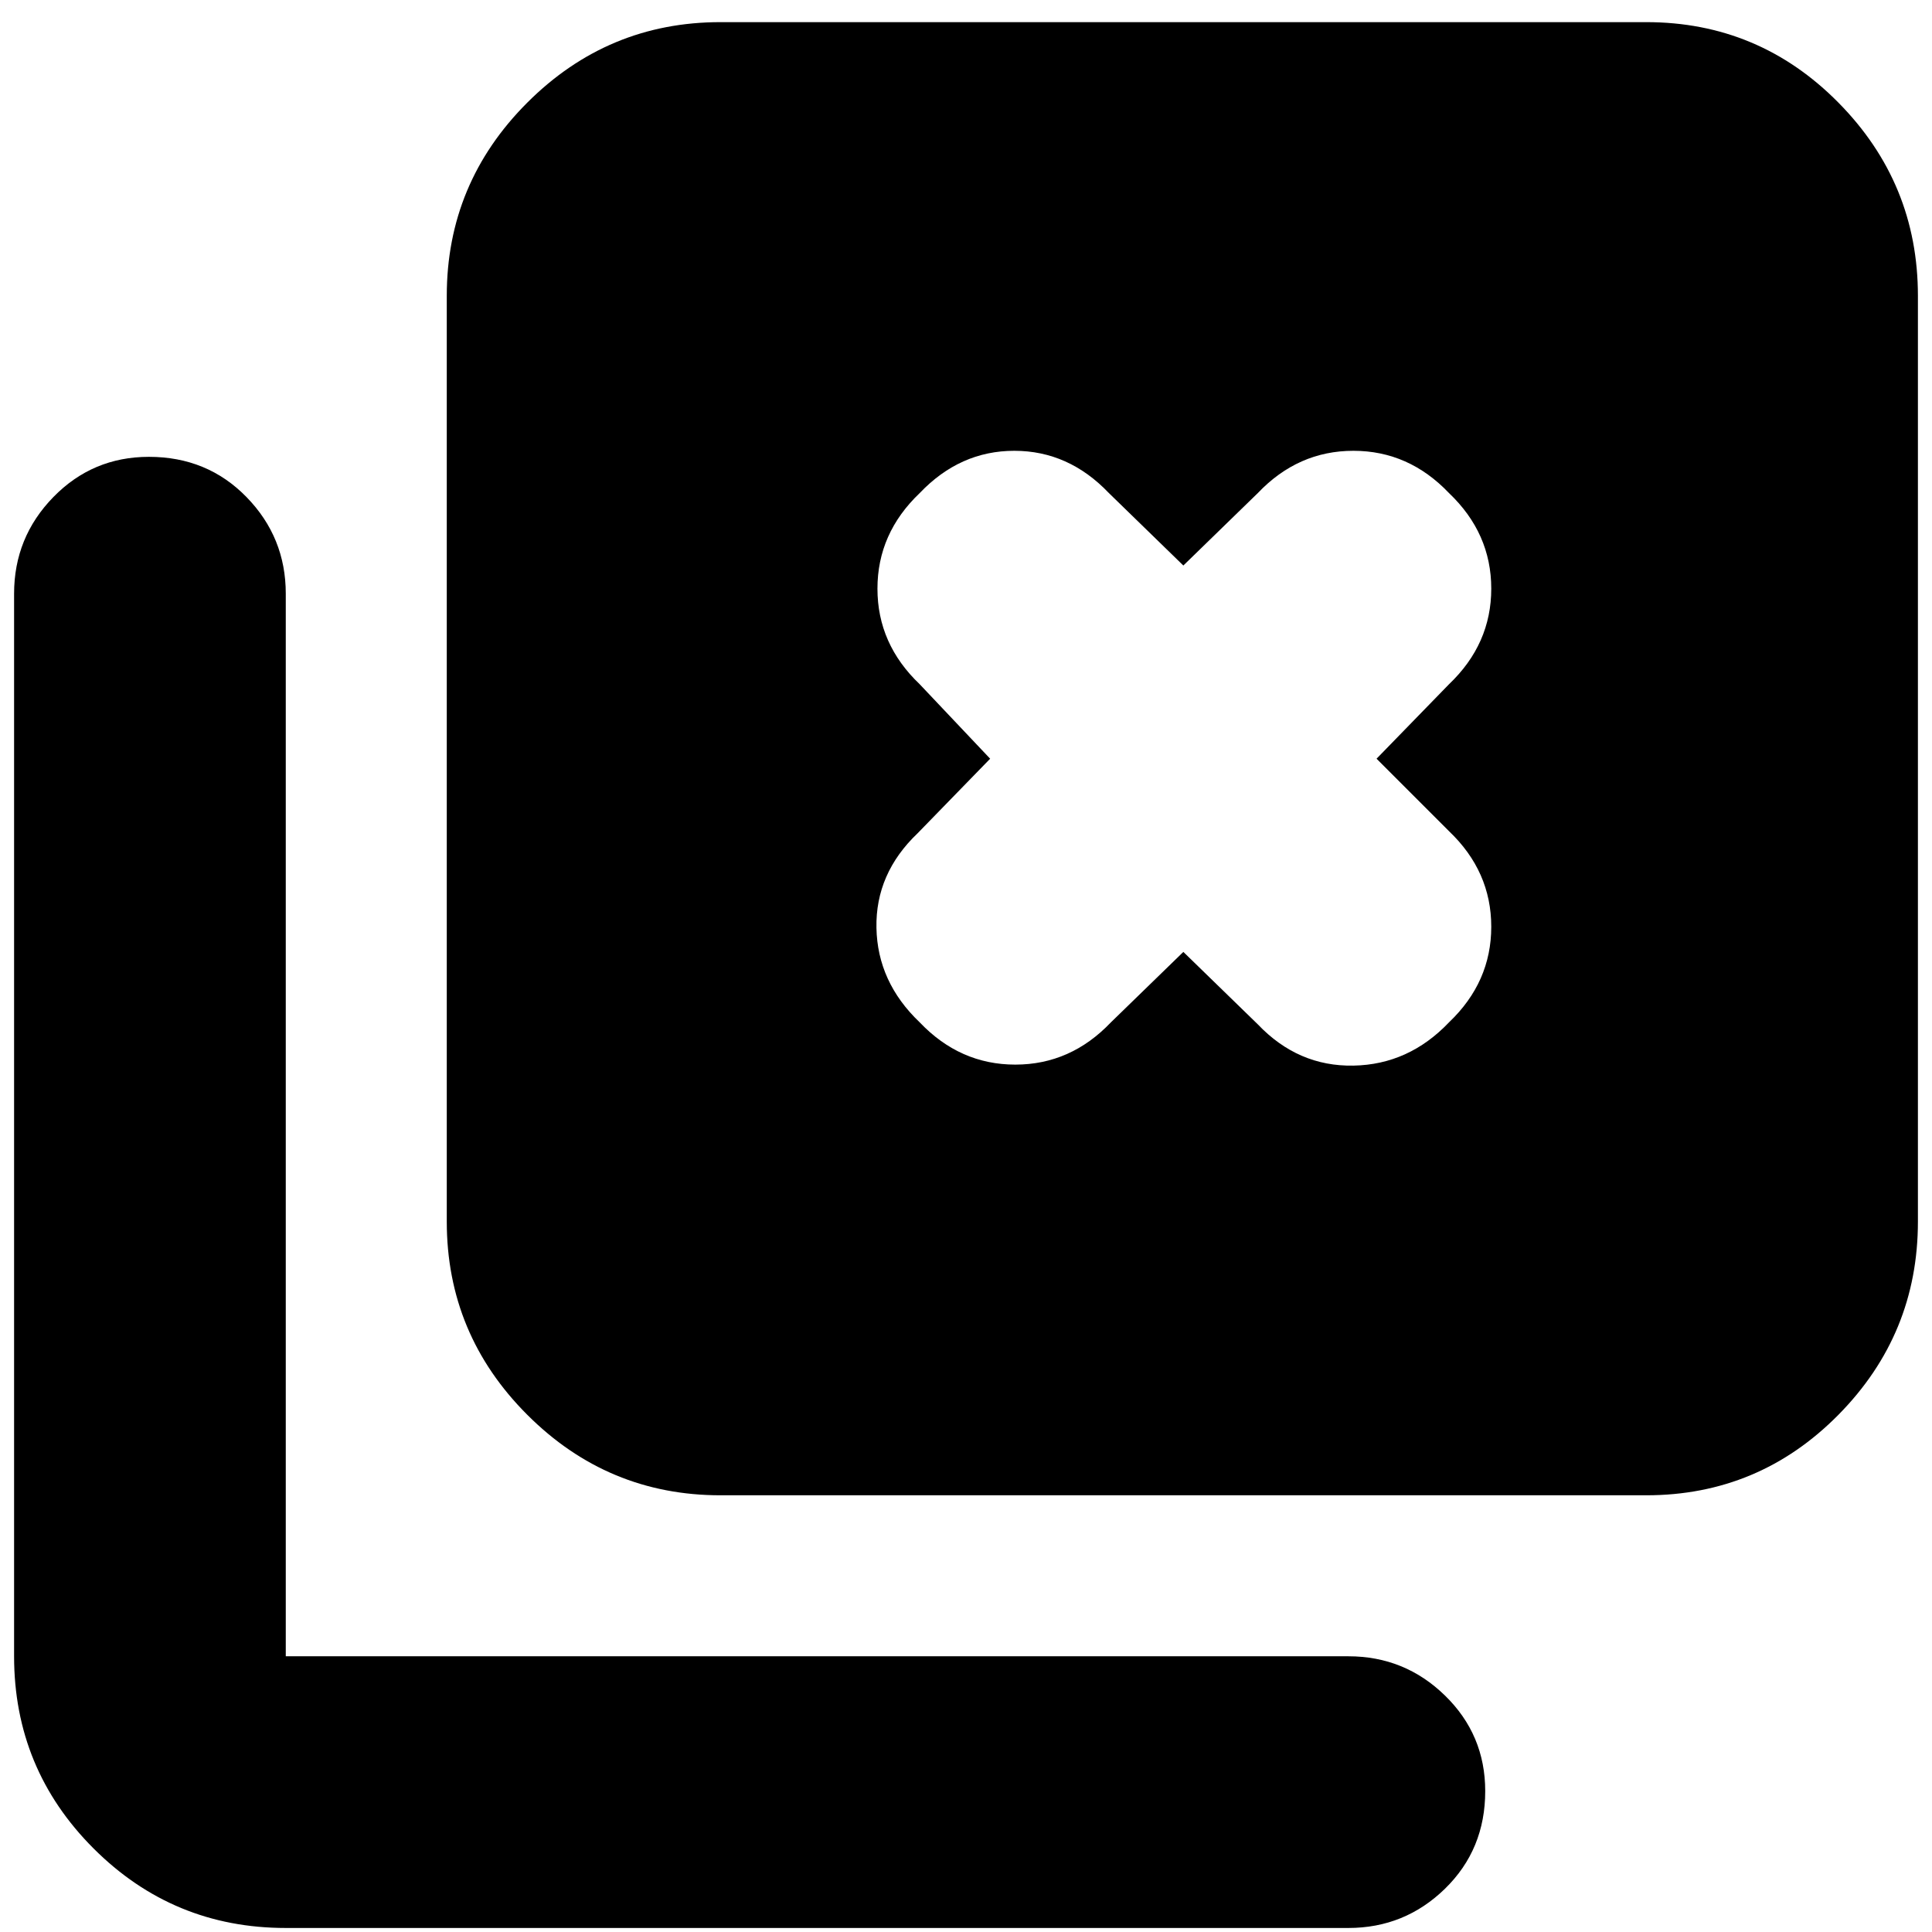 <svg xmlns="http://www.w3.org/2000/svg" height="24" viewBox="0 96 960 960" width="24"><path d="M358 839q-56 0-96-40t-40-96V243q0-56 40-96t96-40h460q56 0 95.5 40t39.5 96v460q0 56-39.5 96T818 839H358Zm-216 215q-56 0-95.5-39.5T7 919V391q0-28 19.5-48T74 323q29 0 48.5 20t19.5 48v528h528q28 0 48 19.5t20 47.5q0 29-20 48.5t-48 19.5H142Zm410-450 36-35 37 36q20 21 47.5 20.5T720 604q21-20 21-47.5T720 509l-36-36 36-37q21-20 21-47.5T720 341q-20-21-47.5-21T625 341l-37 36-37-36q-20-21-47-21t-47 21q-21 20-21 47.5t21 47.5l35 37-36 37q-21 20-20.5 47t21.5 47q20 21 47.5 21t47.5-21Z"/></svg>